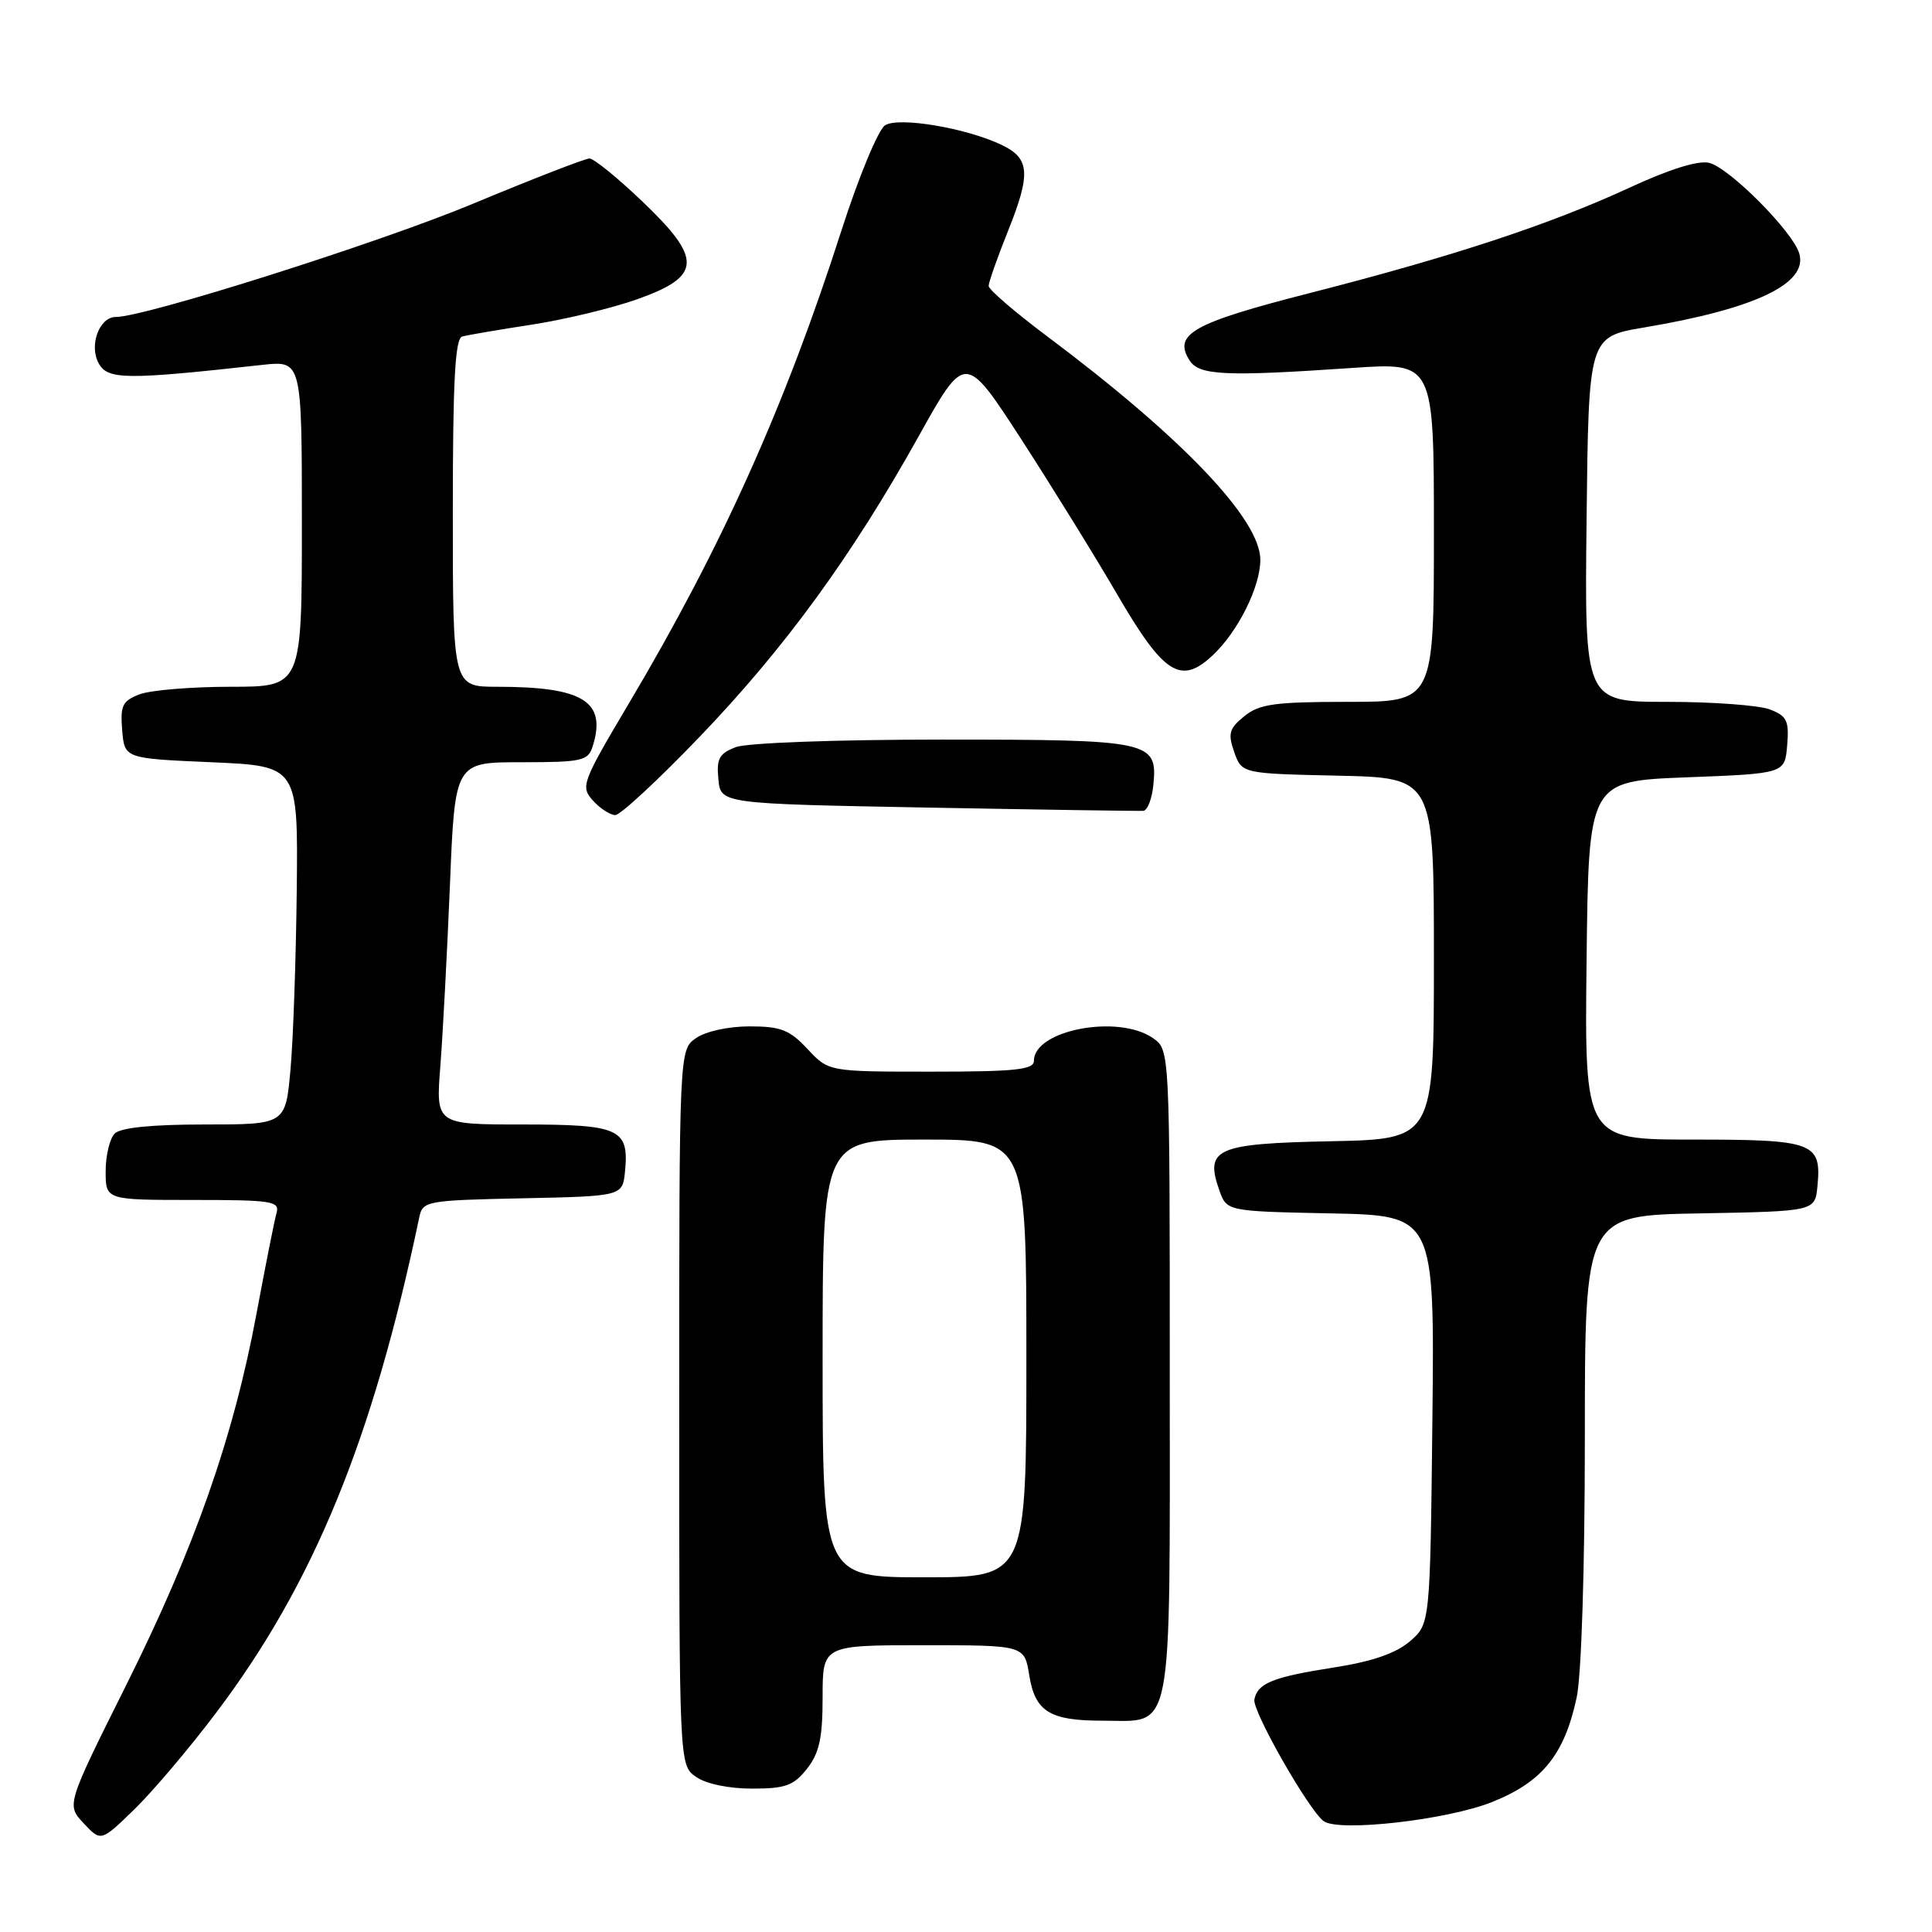 <?xml version="1.0" encoding="UTF-8" standalone="no"?>
<!DOCTYPE svg PUBLIC "-//W3C//DTD SVG 1.1//EN" "http://www.w3.org/Graphics/SVG/1.1/DTD/svg11.dtd" >
<svg xmlns="http://www.w3.org/2000/svg" xmlns:xlink="http://www.w3.org/1999/xlink" version="1.1" viewBox="0 0 256 256">
 <g >
 <path fill="currentColor"
d=" M 28.60 227.00 C 41.55 209.88 49.37 190.80 55.56 161.28 C 56.01 159.14 56.50 159.05 69.26 158.78 C 82.50 158.50 82.50 158.50 82.82 155.18 C 83.36 149.57 82.11 149.00 69.25 149.00 C 57.74 149.00 57.74 149.00 58.35 141.25 C 58.68 136.99 59.25 126.19 59.62 117.25 C 60.28 101.00 60.28 101.00 69.07 101.00 C 77.09 101.00 77.92 100.82 78.52 98.93 C 80.42 92.95 77.32 91.00 65.87 91.00 C 60.00 91.00 60.00 91.00 60.00 67.97 C 60.00 50.40 60.30 44.85 61.25 44.59 C 61.94 44.40 66.07 43.69 70.44 43.02 C 74.80 42.35 81.10 40.84 84.44 39.65 C 93.00 36.61 93.12 34.33 85.12 26.70 C 81.84 23.56 78.68 21.00 78.11 21.00 C 77.54 21.00 70.58 23.70 62.64 27.01 C 50.25 32.17 19.23 42.00 15.35 42.00 C 13.17 42.00 11.78 45.71 13.06 48.11 C 14.25 50.33 16.60 50.36 34.75 48.35 C 40.00 47.77 40.00 47.77 40.00 69.38 C 40.00 91.00 40.00 91.00 30.57 91.00 C 25.38 91.00 19.95 91.45 18.50 92.00 C 16.22 92.87 15.92 93.49 16.19 96.75 C 16.50 100.50 16.50 100.50 28.00 101.00 C 39.50 101.50 39.50 101.50 39.32 118.00 C 39.22 127.08 38.85 137.76 38.49 141.75 C 37.83 149.00 37.83 149.00 27.11 149.00 C 20.11 149.00 15.98 149.42 15.20 150.20 C 14.54 150.86 14.00 153.11 14.00 155.20 C 14.00 159.00 14.00 159.00 25.57 159.00 C 36.11 159.00 37.09 159.16 36.64 160.75 C 36.36 161.71 35.18 167.68 34.00 174.00 C 30.96 190.38 25.79 205.13 16.70 223.33 C 8.80 239.16 8.80 239.16 11.09 241.60 C 13.38 244.04 13.38 244.04 17.78 239.77 C 20.20 237.42 25.07 231.68 28.60 227.00 Z  M 197.70 238.78 C 204.36 236.13 207.30 232.50 208.92 224.91 C 209.55 221.98 210.00 207.69 210.00 190.48 C 210.00 161.05 210.00 161.05 225.25 160.78 C 240.50 160.50 240.50 160.50 240.82 157.18 C 241.38 151.38 240.36 151.00 224.36 151.00 C 209.96 151.00 209.96 151.00 210.23 127.25 C 210.50 103.50 210.50 103.50 223.50 103.00 C 236.50 102.50 236.50 102.50 236.81 98.75 C 237.08 95.49 236.78 94.87 234.50 94.00 C 233.05 93.45 226.94 93.00 220.92 93.00 C 209.96 93.00 209.96 93.00 210.23 68.82 C 210.50 44.63 210.50 44.63 217.87 43.39 C 232.60 40.91 239.60 37.57 238.41 33.58 C 237.54 30.67 229.18 22.26 226.48 21.58 C 225.04 21.22 221.22 22.41 215.87 24.89 C 205.29 29.77 192.55 33.97 173.56 38.83 C 158.04 42.80 155.41 44.27 157.62 47.75 C 158.90 49.75 162.30 49.91 179.25 48.75 C 190.00 48.02 190.00 48.02 190.00 70.51 C 190.00 93.00 190.00 93.00 178.61 93.00 C 168.92 93.00 166.87 93.28 164.88 94.90 C 162.87 96.53 162.68 97.19 163.54 99.65 C 164.55 102.50 164.55 102.50 177.27 102.78 C 190.00 103.06 190.00 103.06 190.00 127.00 C 190.00 150.94 190.00 150.94 176.36 151.22 C 161.12 151.53 159.63 152.19 161.56 157.70 C 162.55 160.50 162.55 160.50 176.32 160.78 C 190.09 161.06 190.09 161.06 189.80 188.12 C 189.50 215.18 189.50 215.18 186.81 217.49 C 184.97 219.07 181.82 220.16 176.81 220.94 C 168.67 222.21 166.64 223.02 166.21 225.19 C 165.91 226.70 173.41 239.85 175.39 241.31 C 177.40 242.78 191.74 241.16 197.70 238.78 Z  M 106.93 234.37 C 108.57 232.28 109.00 230.30 109.00 224.87 C 109.00 218.00 109.00 218.00 122.37 218.00 C 135.74 218.00 135.74 218.00 136.38 221.97 C 137.15 226.80 139.09 228.00 146.11 228.00 C 155.57 228.00 155.00 230.94 155.00 181.90 C 155.00 139.11 155.00 139.11 152.78 137.56 C 148.19 134.35 137.00 136.48 137.00 140.56 C 137.00 141.74 134.58 142.00 123.40 142.00 C 109.80 142.00 109.80 142.00 107.00 139.00 C 104.63 136.46 103.45 136.00 99.32 136.00 C 96.53 136.00 93.50 136.66 92.22 137.56 C 90.00 139.11 90.00 139.11 90.00 186.50 C 90.00 233.89 90.00 233.89 92.22 235.44 C 93.54 236.37 96.56 237.00 99.65 237.00 C 104.08 237.00 105.16 236.61 106.93 234.37 Z  M 92.62 97.72 C 103.96 85.92 112.84 73.74 121.70 57.86 C 127.89 46.75 127.89 46.75 135.27 58.12 C 139.32 64.38 145.08 73.68 148.05 78.79 C 154.20 89.34 156.45 90.79 160.65 86.87 C 164.02 83.73 167.00 77.78 167.00 74.18 C 167.00 68.81 156.67 57.98 138.75 44.56 C 134.49 41.37 131.00 38.37 131.00 37.89 C 131.00 37.41 132.16 34.12 133.58 30.57 C 136.61 23.01 136.46 20.99 132.74 19.21 C 128.05 16.96 119.10 15.45 117.28 16.60 C 116.38 17.16 113.78 23.44 111.49 30.56 C 104.03 53.79 95.62 72.51 83.38 93.12 C 77.09 103.72 76.90 104.23 78.57 106.08 C 79.53 107.14 80.86 108.00 81.53 108.00 C 82.20 108.00 87.19 103.37 92.62 97.72 Z  M 152.83 103.97 C 153.39 98.19 152.51 98.00 124.87 98.00 C 110.81 98.00 99.00 98.43 97.50 99.00 C 95.30 99.84 94.92 100.52 95.19 103.25 C 95.50 106.50 95.50 106.50 123.00 107.01 C 138.12 107.29 150.95 107.48 151.50 107.44 C 152.05 107.39 152.65 105.83 152.83 103.97 Z  M 109.00 180.00 C 109.00 151.00 109.00 151.00 122.50 151.00 C 136.00 151.00 136.00 151.00 136.00 180.00 C 136.00 209.00 136.00 209.00 122.50 209.00 C 109.00 209.00 109.00 209.00 109.00 180.00 Z "/>
</g>
</svg>